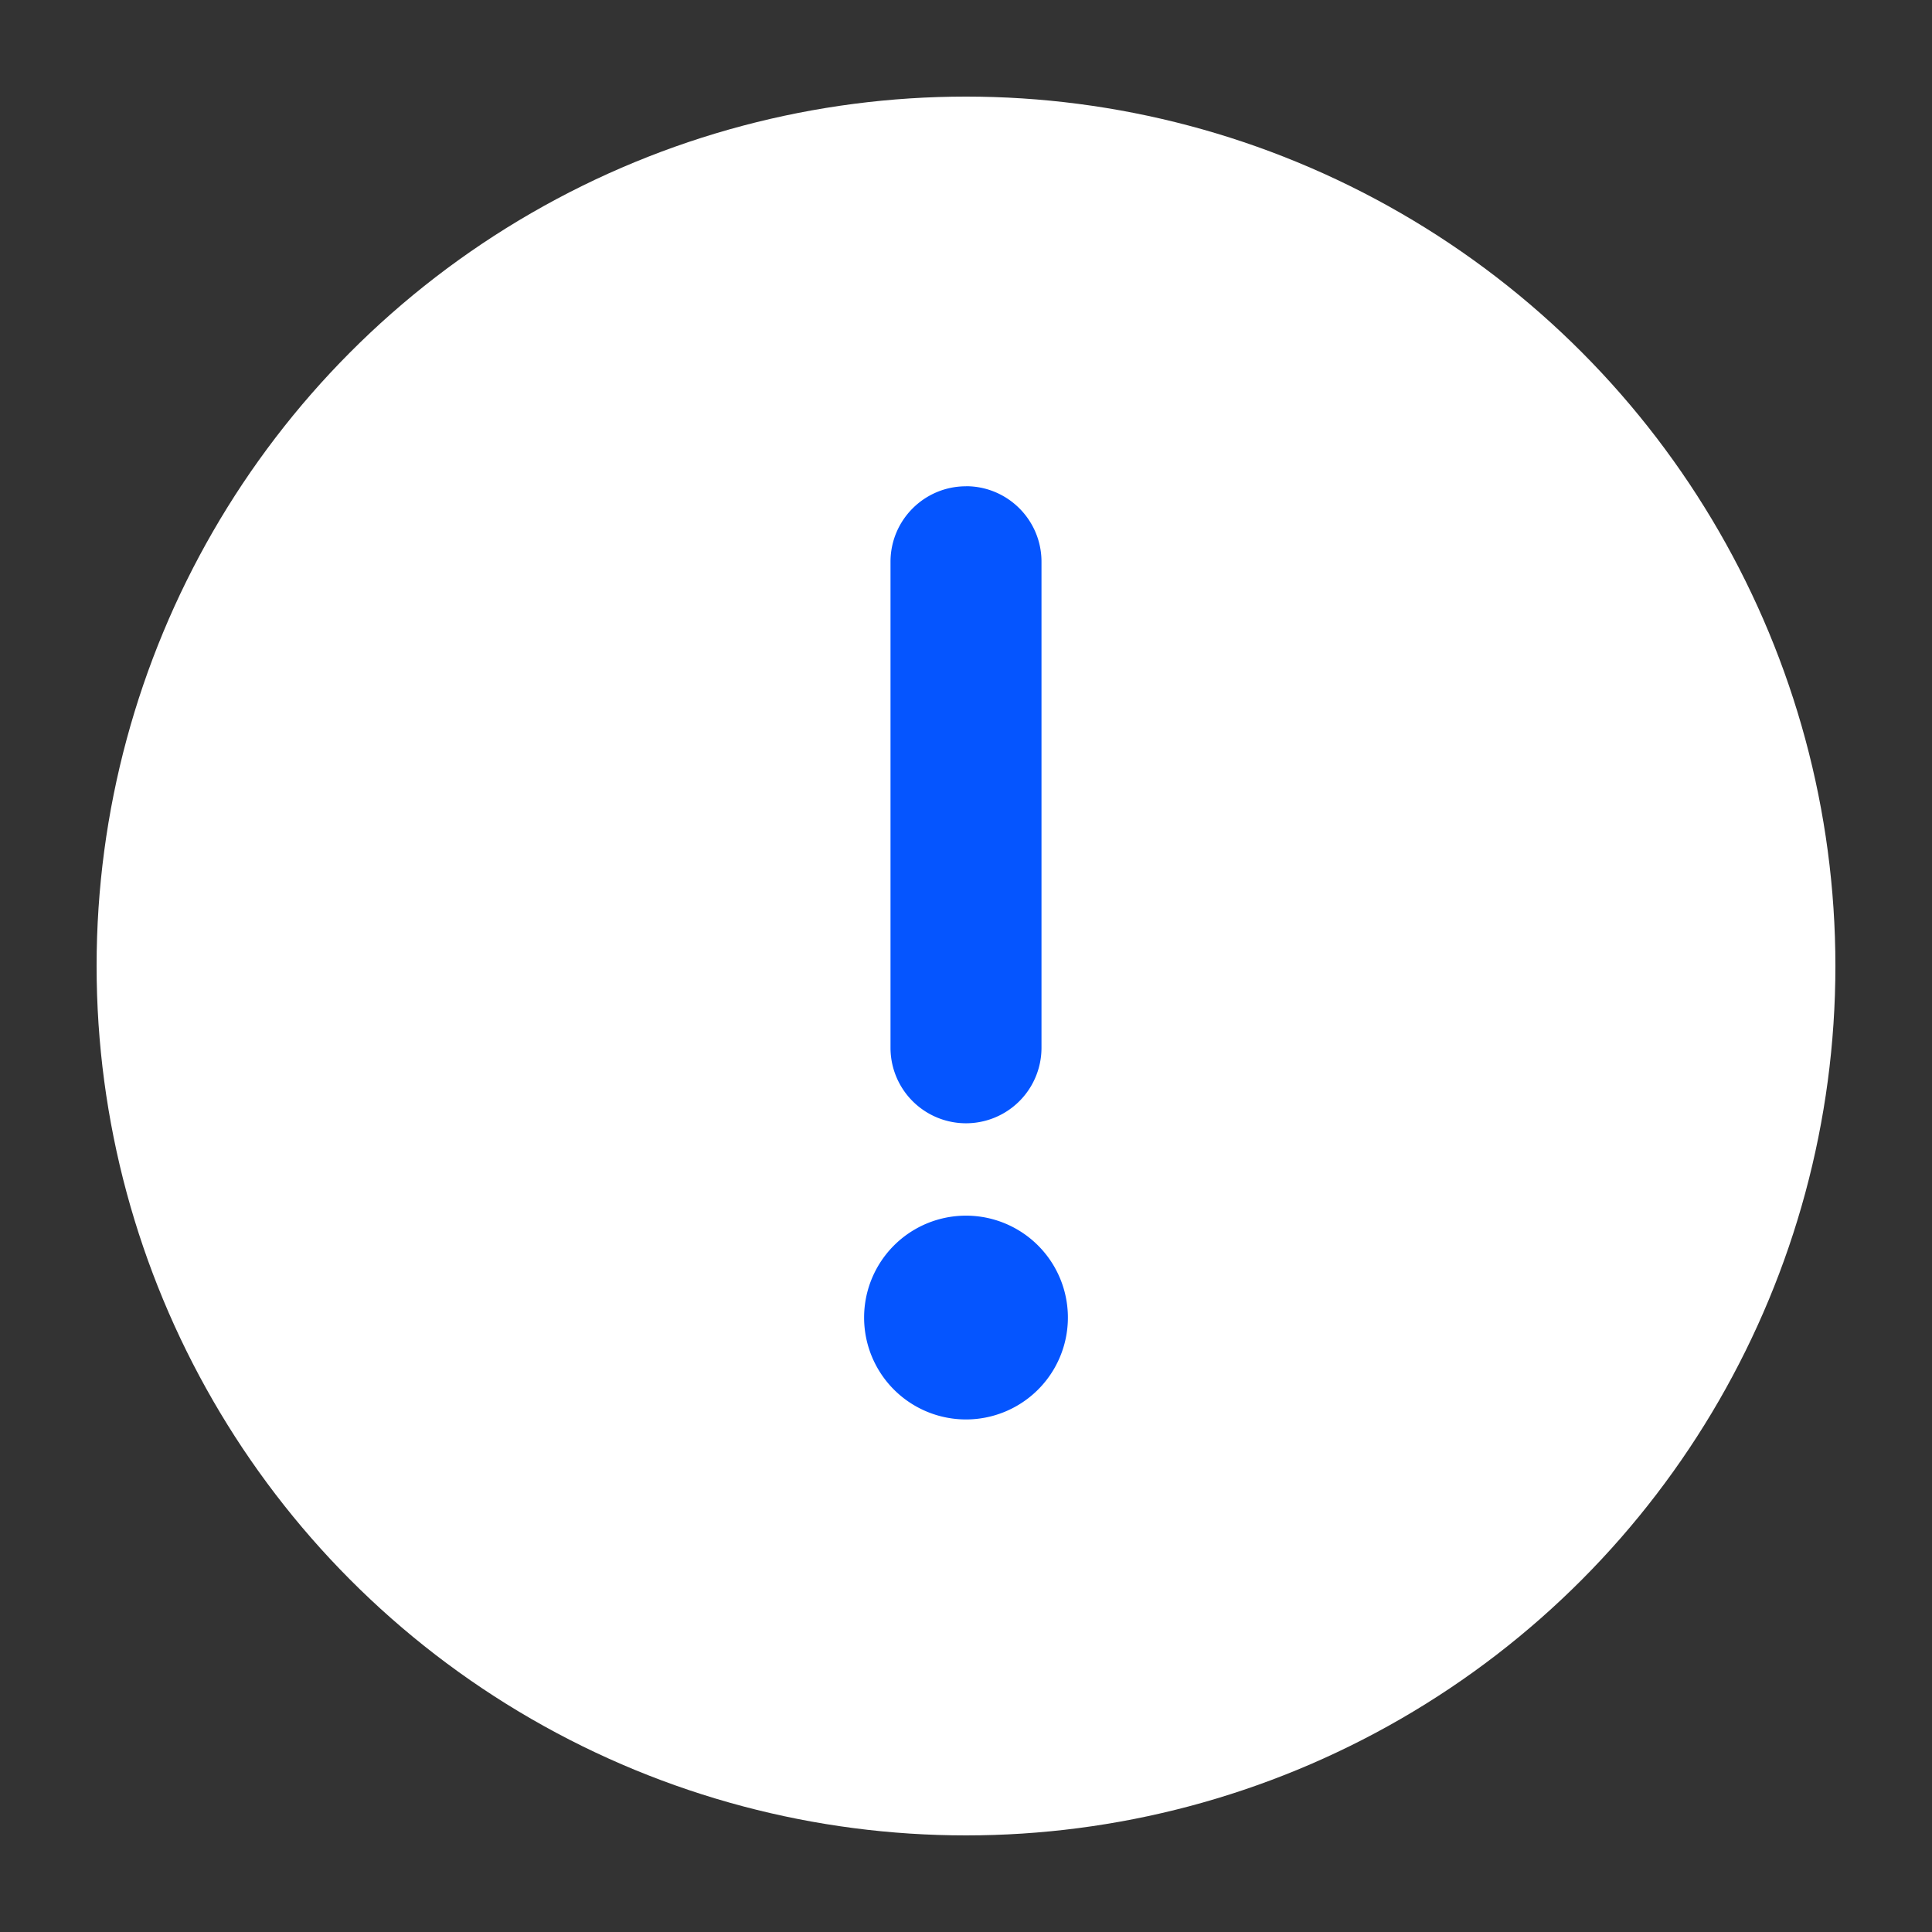 <svg width="27" height="27" fill="none" xmlns="http://www.w3.org/2000/svg"><rect width="100%" height="100%" fill="#333333" stroke="none"/><circle cx="13.5" cy="13.5" fill="#fff" r="12.15"/><path d="M13.5 6.796c-.582 0-1.055.472-1.055 1.055v6.792a1.055 1.055 0 1 0 2.11 0V7.85c0-.583-.473-1.055-1.055-1.055ZM13.5 19.837a1.424 1.424 0 1 0 0-2.848 1.424 1.424 0 0 0 0 2.848Z" fill="#0555FF"/></svg>